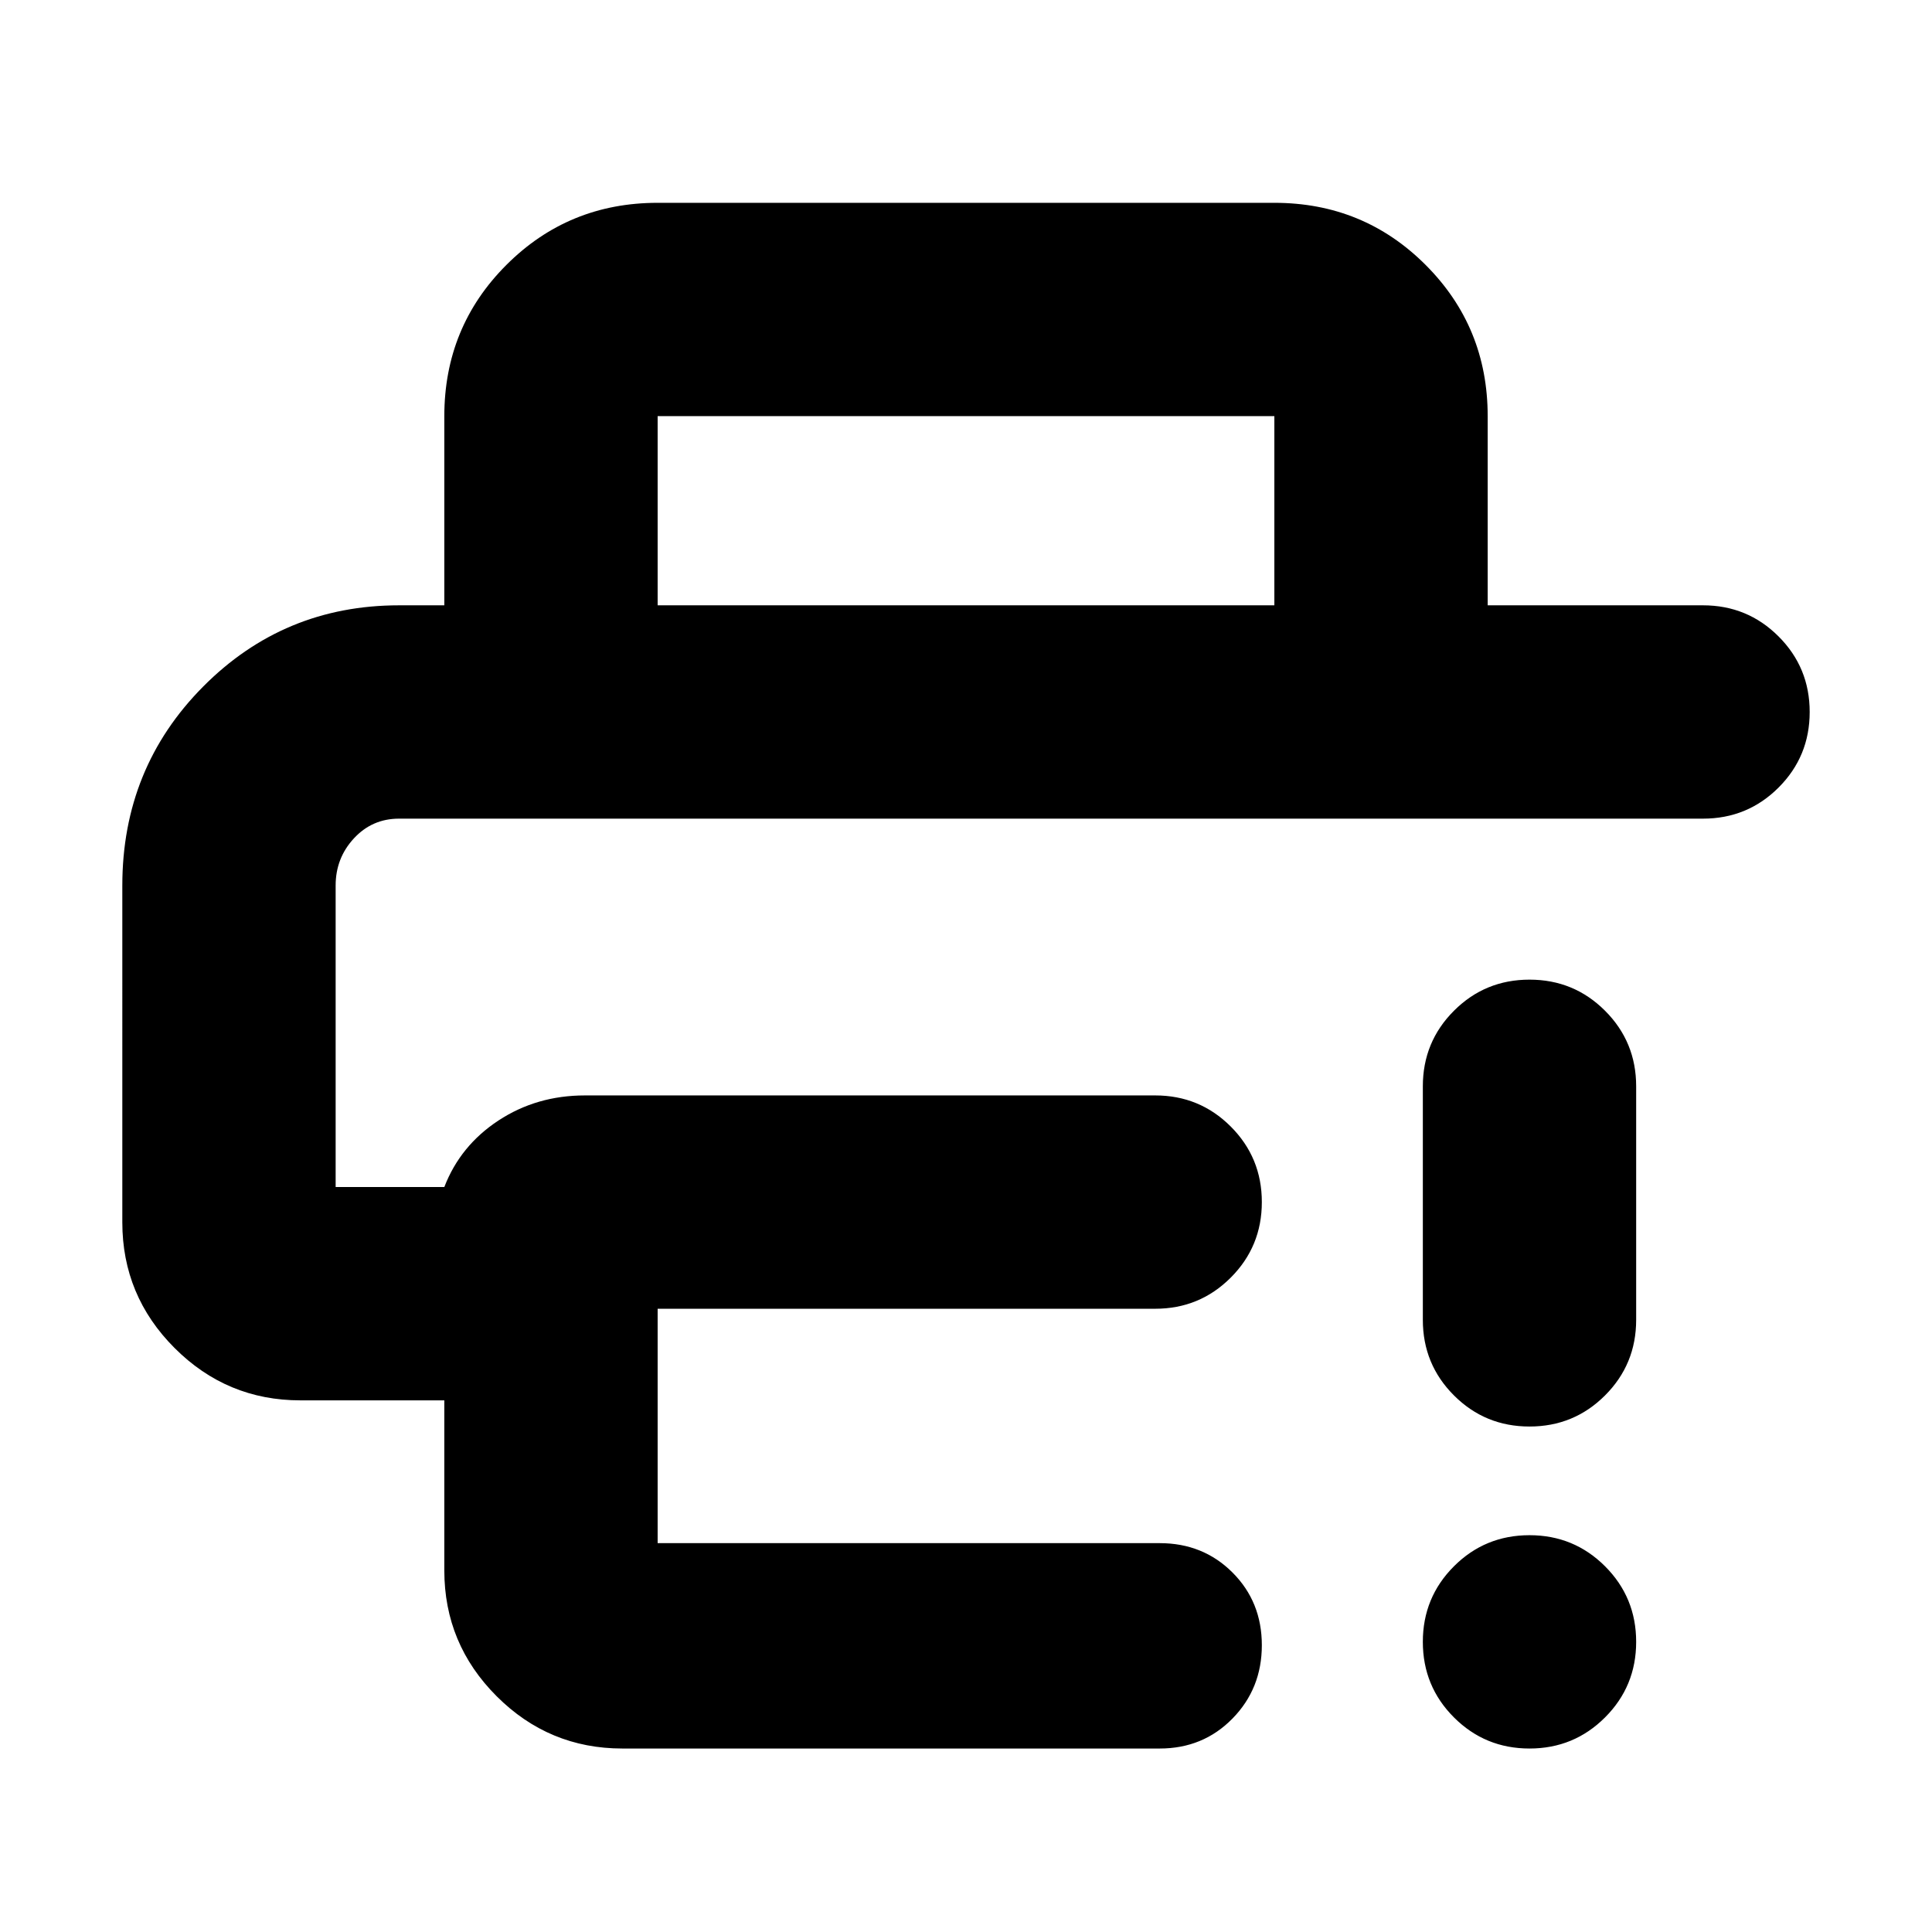 <svg xmlns="http://www.w3.org/2000/svg" height="24" viewBox="0 -960 960 960" width="24"><path d="M60.78-520q0-58.35 40.11-98.78 40.11-40.44 97.41-40.44h647.92q22.08 0 37.54 15.46t15.46 37.54q0 22.09-15.46 37.55-15.46 15.45-37.54 15.45H198.3q-13.39 0-22.45 9.81-9.07 9.8-9.07 23.41v149.83h54q7.92-20.57 26.89-33.05 18.98-12.47 42.94-12.47H574q22.09 0 37.54 15.45Q627-384.78 627-362.69q0 22.08-15.46 37.54-15.45 15.46-37.54 15.46H326.78v116.47h249.48q21.56 0 36.15 14.58T627-142.51q0 21.55-14.59 36.45-14.59 14.89-36.15 14.89h-267q-36.5 0-62.49-25.99-25.99-25.99-25.99-62.49v-84.52h-71.52q-36.5 0-62.49-25.99-25.99-25.99-25.99-62.49V-520Zm160-139.22v-94q0-44.3 30.85-75.15 30.85-30.85 75.15-30.85h306.44q44.3 0 75.15 30.85 30.85 30.85 30.85 75.15v94h-106v-94H326.78v94h-106ZM760-91.17q-22.09 0-37.54-15.46Q707-122.09 707-144.17q0-22.09 15.46-37.55 15.45-15.45 37.54-15.45t37.54 15.45Q813-166.26 813-144.17q0 22.08-15.46 37.54Q782.09-91.17 760-91.17Zm-53-213v-116.05q0-22.08 15.46-37.54 15.45-15.46 37.54-15.46t37.54 15.46Q813-442.3 813-420.22v116.05q0 22.08-15.46 37.54-15.45 15.46-37.54 15.46t-37.54-15.46Q707-282.09 707-304.17ZM166.78-553.22H733 166.78Z"/></svg>